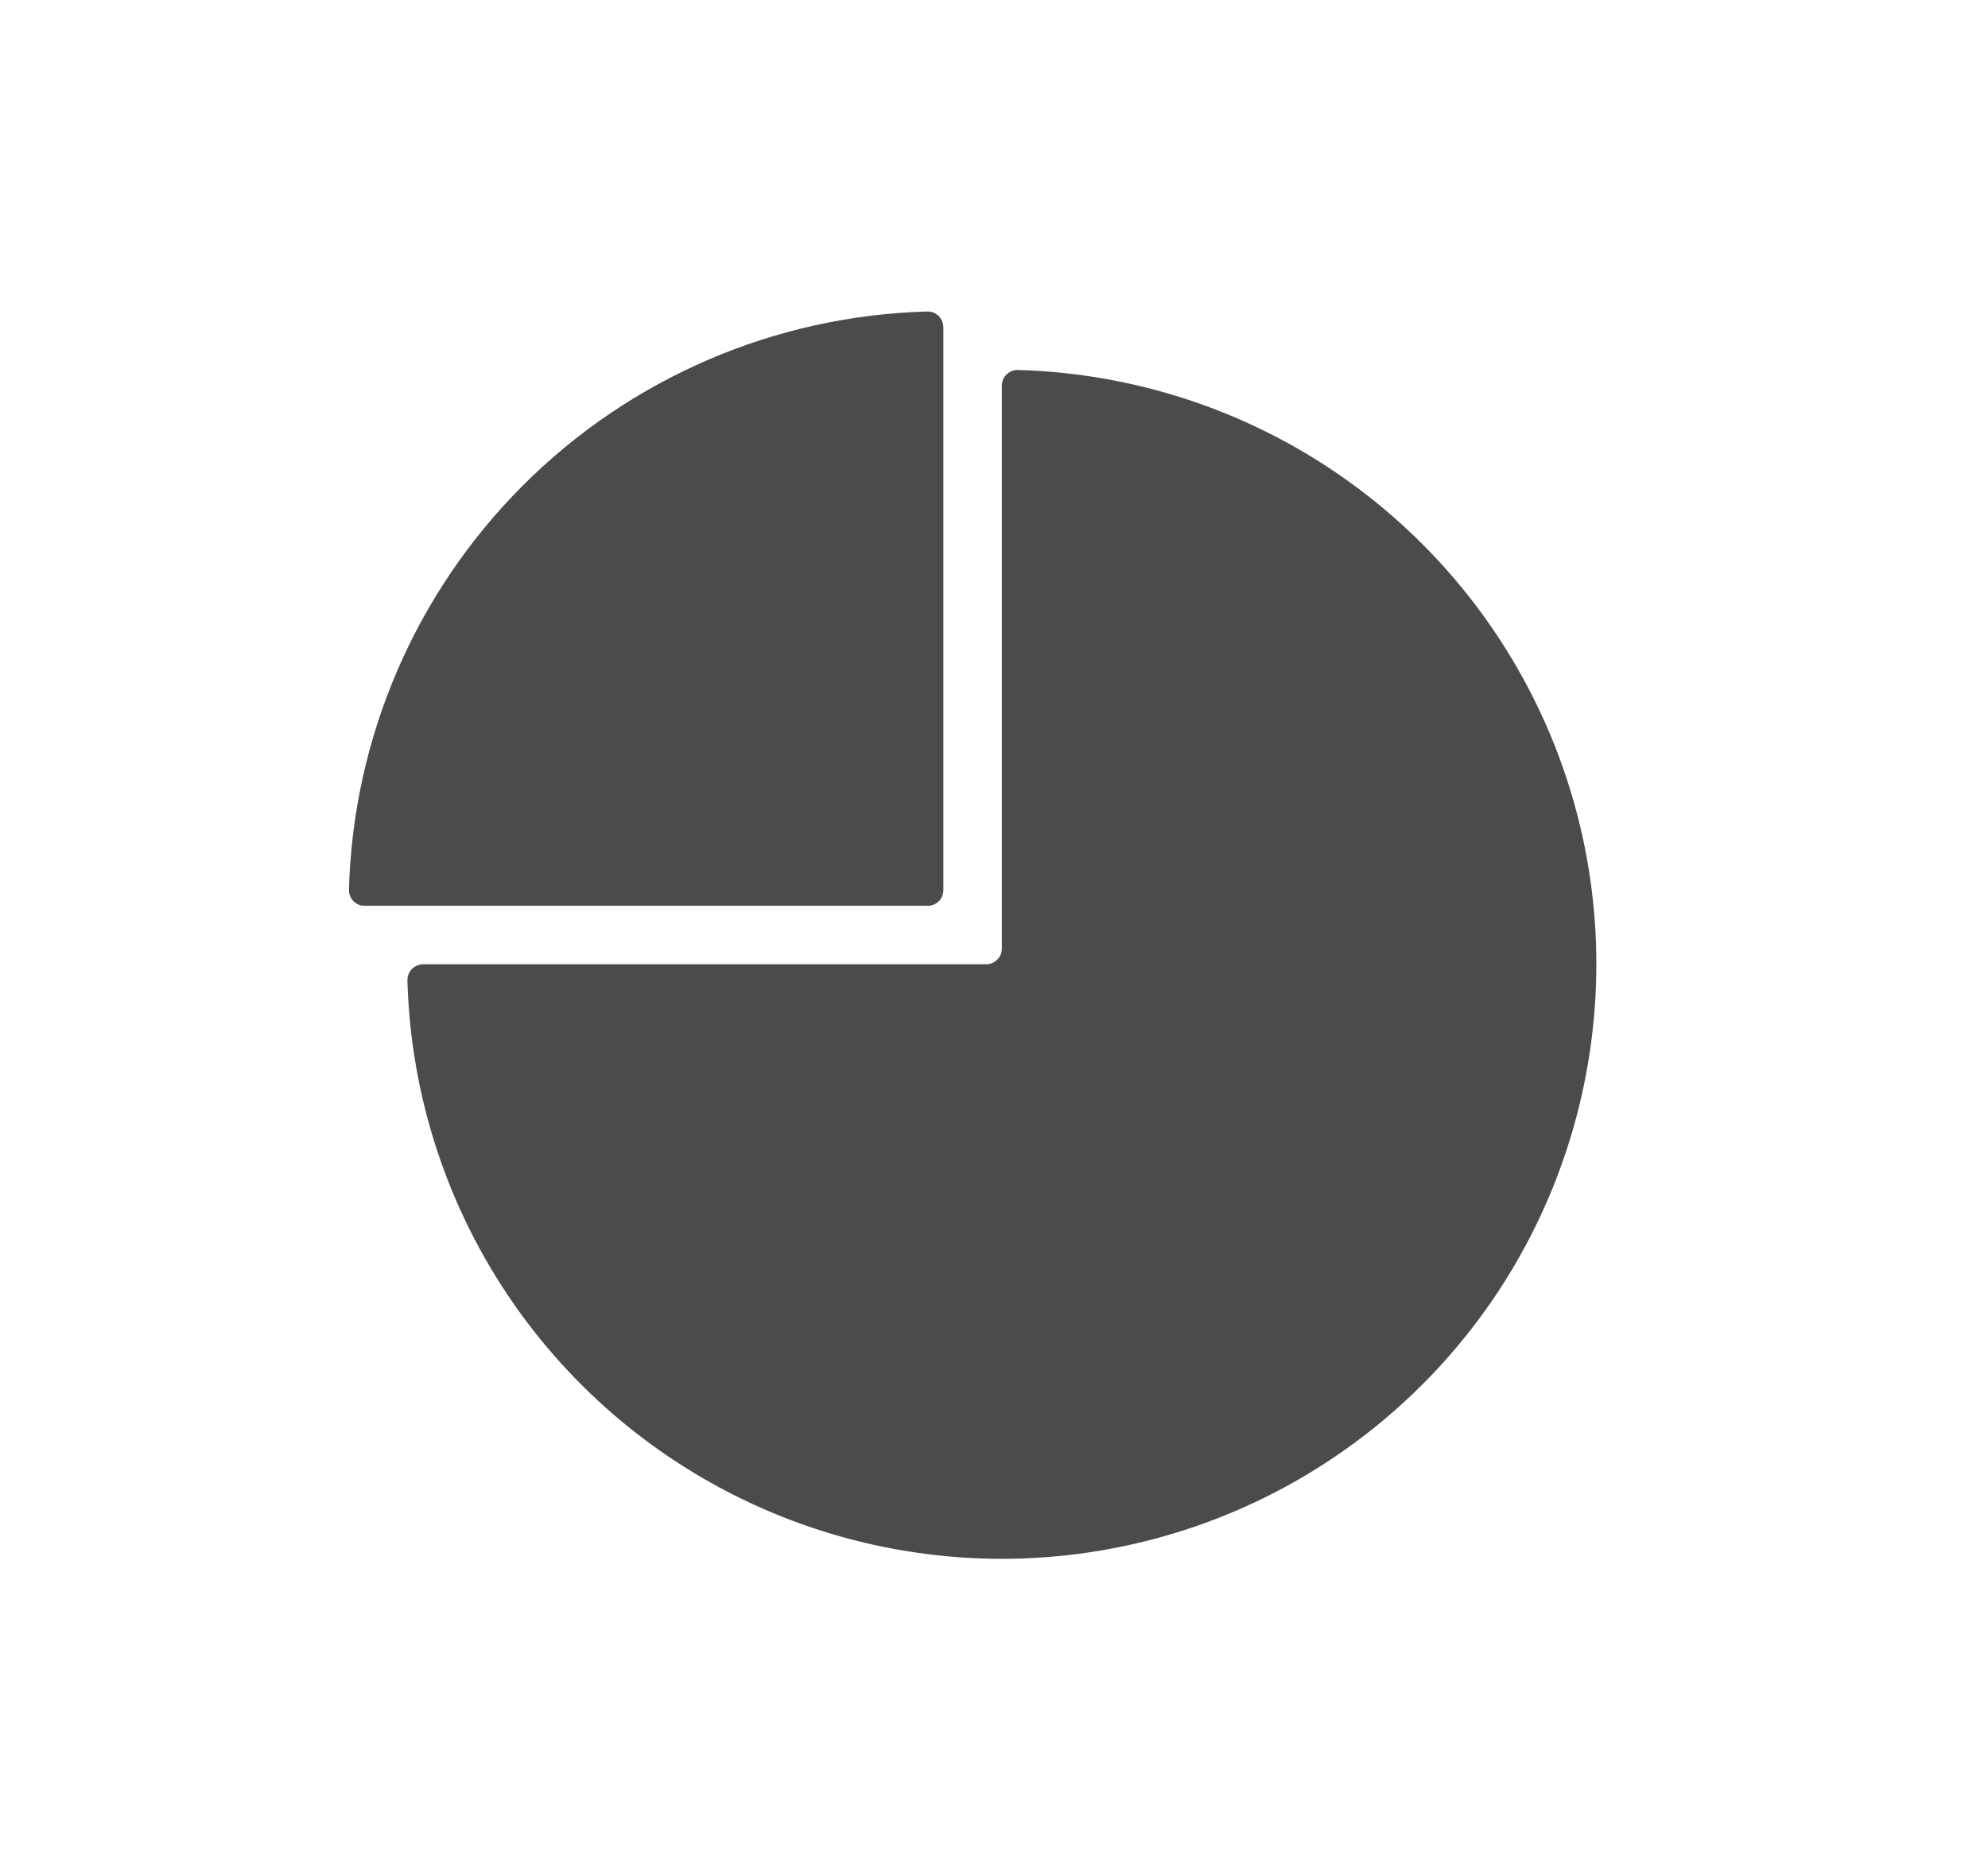 <svg width="17" height="16" viewBox="0 0 17 16" fill="none" xmlns="http://www.w3.org/2000/svg">
<path d="M8.567 3.299V8.112C8.567 8.13 8.563 8.147 8.557 8.164C8.55 8.18 8.54 8.195 8.527 8.207C8.515 8.22 8.5 8.229 8.484 8.236C8.468 8.243 8.45 8.246 8.433 8.246H3.619C3.601 8.246 3.583 8.25 3.567 8.257C3.55 8.264 3.536 8.274 3.523 8.286C3.51 8.299 3.501 8.314 3.494 8.331C3.487 8.347 3.484 8.365 3.484 8.383C3.511 9.377 3.828 10.341 4.397 11.156C4.966 11.971 5.761 12.601 6.684 12.969C7.608 13.337 8.619 13.427 9.592 13.226C10.566 13.026 11.459 12.544 12.162 11.841C12.865 11.139 13.346 10.245 13.546 9.272C13.747 8.298 13.658 7.287 13.29 6.364C12.922 5.441 12.291 4.646 11.476 4.077C10.661 3.508 9.697 3.191 8.703 3.164C8.685 3.164 8.668 3.167 8.651 3.174C8.635 3.18 8.619 3.19 8.607 3.203C8.594 3.215 8.584 3.23 8.577 3.247C8.57 3.263 8.567 3.281 8.567 3.299Z" fill="#4B4B4B"/>
<path d="M7.93 2.664C6.63 2.699 5.392 3.231 4.472 4.151C3.552 5.071 3.019 6.309 2.984 7.61C2.984 7.628 2.987 7.646 2.994 7.662C3.001 7.679 3.01 7.694 3.023 7.707C3.035 7.719 3.05 7.729 3.067 7.736C3.083 7.743 3.101 7.747 3.119 7.746H7.932C7.95 7.747 7.968 7.743 7.984 7.736C8 7.73 8.015 7.72 8.028 7.707C8.04 7.695 8.05 7.68 8.057 7.664C8.063 7.647 8.067 7.63 8.067 7.612V2.799C8.067 2.781 8.063 2.763 8.056 2.747C8.05 2.73 8.04 2.715 8.027 2.703C8.014 2.69 7.999 2.68 7.983 2.674C7.966 2.667 7.948 2.664 7.93 2.664Z" fill="#4B4B4B"/>
</svg>
